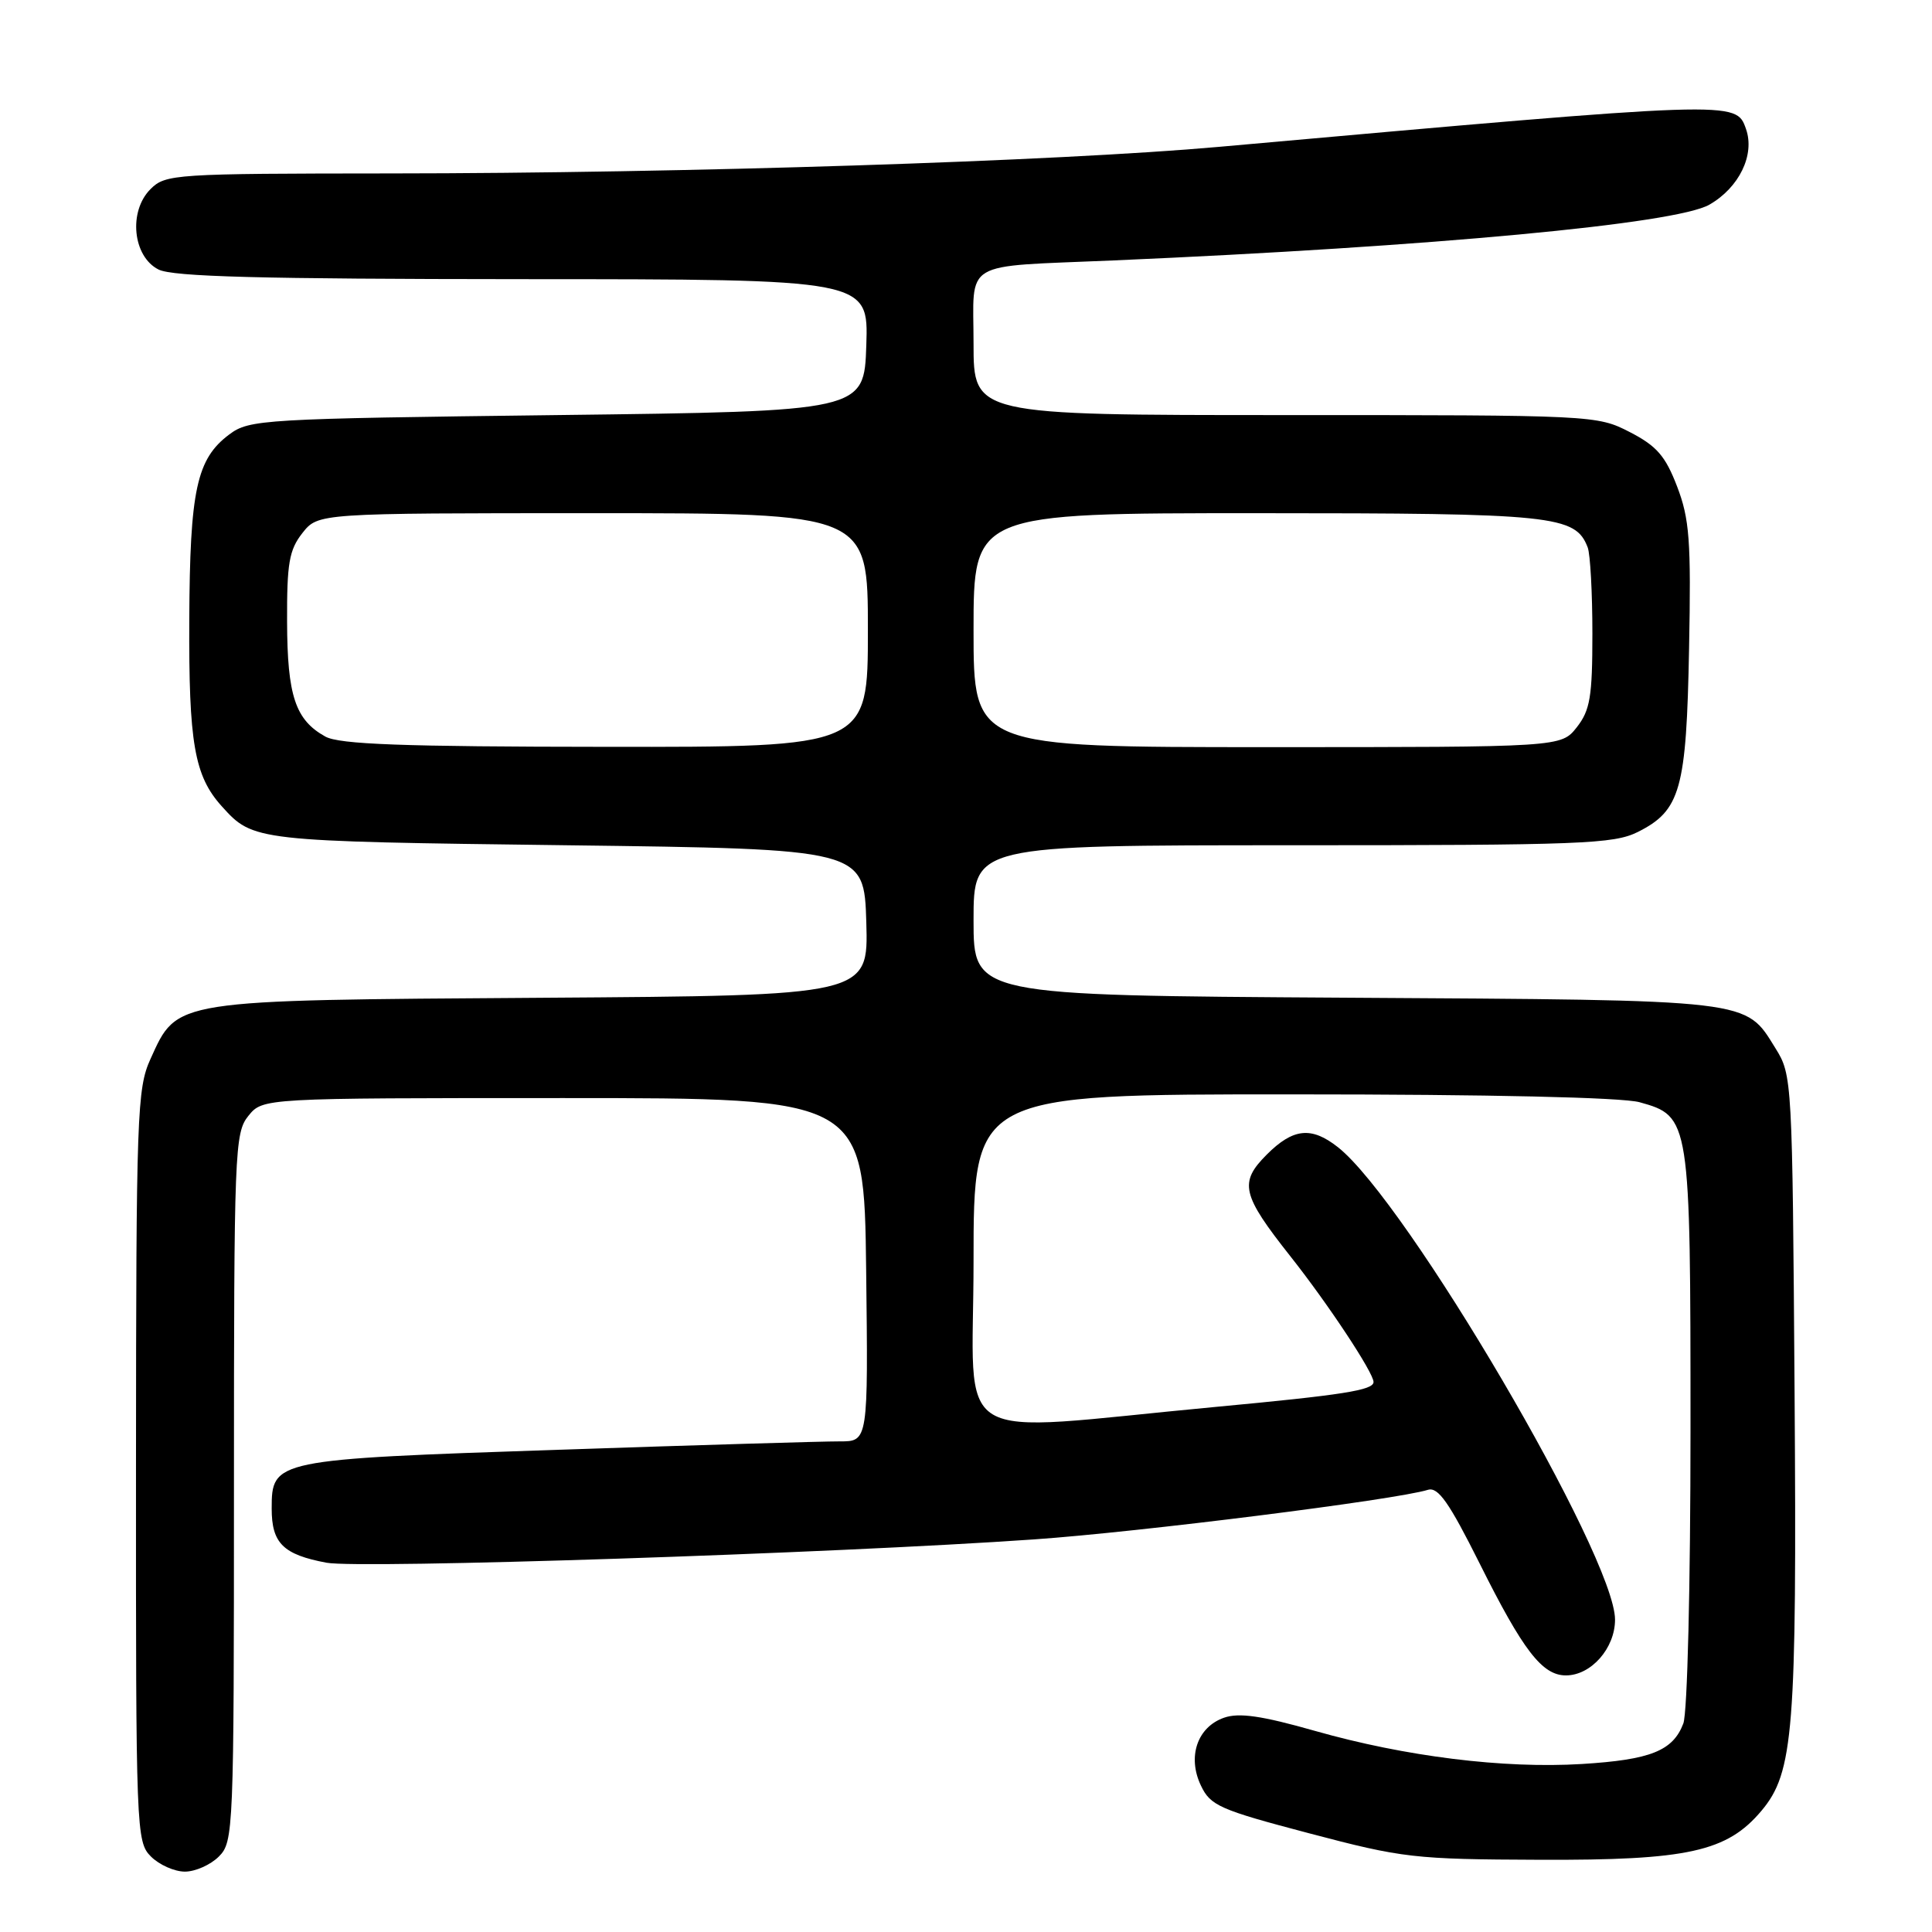 <?xml version="1.0" encoding="UTF-8" standalone="no"?>
<!DOCTYPE svg PUBLIC "-//W3C//DTD SVG 1.1//EN" "http://www.w3.org/Graphics/SVG/1.1/DTD/svg11.dtd" >
<svg xmlns="http://www.w3.org/2000/svg" xmlns:xlink="http://www.w3.org/1999/xlink" version="1.1" viewBox="0 0 256 256">
 <g >
 <path fill="currentColor"
d=" M 29.00 246.00 C 30.94 244.06 31.00 242.67 31.00 197.11 C 31.00 152.44 31.09 150.11 32.91 147.86 C 34.82 145.50 34.82 145.50 74.66 145.50 C 114.50 145.50 114.50 145.50 114.77 168.25 C 115.04 191.00 115.04 191.00 111.27 190.99 C 109.20 190.98 92.43 191.48 74.00 192.10 C 36.29 193.37 36.00 193.43 36.00 199.90 C 36.00 204.49 37.52 205.99 43.27 207.07 C 47.70 207.90 110.35 205.84 137.00 203.98 C 150.95 203.01 184.89 198.74 189.21 197.41 C 190.56 197.00 192.01 199.07 196.07 207.19 C 201.82 218.71 204.35 222.00 207.49 222.00 C 210.83 222.00 214.00 218.40 214.00 214.61 C 214.00 206.25 186.38 159.16 177.27 152.00 C 173.76 149.24 171.35 149.49 167.85 152.99 C 164.15 156.70 164.52 158.29 171.01 166.50 C 176.00 172.81 182.00 181.89 182.00 183.12 C 182.00 184.21 177.99 184.84 161.00 186.43 C 125.11 189.79 129.00 192.14 129.00 167.10 C 129.00 145.00 129.00 145.00 171.25 145.01 C 197.44 145.01 214.92 145.41 217.25 146.05 C 223.95 147.91 224.00 148.25 224.00 189.39 C 224.00 210.07 223.59 226.95 223.05 228.37 C 221.67 232.00 218.71 233.18 209.59 233.74 C 199.25 234.37 186.25 232.76 174.27 229.36 C 167.17 227.34 164.17 226.91 162.18 227.61 C 158.65 228.85 157.31 232.78 159.12 236.58 C 160.38 239.26 161.58 239.79 173.50 242.93 C 185.86 246.19 187.37 246.37 204.00 246.43 C 223.63 246.51 228.84 245.36 233.40 239.94 C 237.67 234.86 238.10 229.35 237.79 184.39 C 237.50 143.07 237.47 142.45 235.27 138.92 C 231.20 132.37 232.60 132.53 178.25 132.20 C 129.00 131.90 129.00 131.90 129.00 121.95 C 129.00 112.00 129.00 112.00 171.25 112.00 C 209.47 112.00 213.83 111.83 217.00 110.25 C 222.68 107.41 223.46 104.62 223.81 85.95 C 224.09 71.60 223.87 68.75 222.22 64.45 C 220.67 60.41 219.52 59.09 215.95 57.25 C 211.62 55.02 211.14 55.00 170.29 55.00 C 129.00 55.00 129.00 55.00 129.00 45.52 C 129.00 34.30 127.16 35.39 147.50 34.51 C 189.89 32.67 222.08 29.66 226.50 27.12 C 230.46 24.85 232.56 20.50 231.35 17.08 C 230.02 13.33 230.27 13.32 161.50 19.46 C 140.14 21.37 90.55 22.96 51.75 22.98 C 23.07 23.00 21.93 23.07 19.94 25.06 C 16.99 28.01 17.59 33.99 21.00 35.71 C 22.90 36.67 34.51 36.97 69.29 36.99 C 115.08 37.00 115.08 37.00 114.79 45.75 C 114.50 54.50 114.50 54.50 73.82 55.00 C 34.75 55.48 33.04 55.58 30.39 57.56 C 26.05 60.80 25.16 64.91 25.08 82.10 C 25.00 98.46 25.75 102.81 29.39 106.84 C 33.55 111.46 33.73 111.48 75.00 112.00 C 114.50 112.50 114.50 112.50 114.79 122.21 C 115.07 131.92 115.07 131.92 71.79 132.21 C 22.68 132.54 23.53 132.41 19.94 140.32 C 18.16 144.24 18.04 147.54 18.02 194.25 C 18.00 242.68 18.05 244.05 20.00 246.00 C 21.10 247.10 23.12 248.00 24.50 248.00 C 25.88 248.00 27.90 247.10 29.00 246.00 Z  M 43.11 97.60 C 39.14 95.40 38.07 92.21 38.04 82.38 C 38.01 74.64 38.31 72.87 40.07 70.63 C 42.15 68.00 42.15 68.00 78.57 68.00 C 115.00 68.00 115.00 68.00 115.00 83.50 C 115.00 99.00 115.00 99.00 80.25 98.96 C 53.33 98.94 44.96 98.63 43.11 97.60 Z  M 129.00 83.50 C 129.00 68.00 129.00 68.00 166.55 68.00 C 205.98 68.00 208.74 68.29 210.38 72.54 C 210.72 73.44 211.00 78.57 211.00 83.95 C 211.00 92.33 210.70 94.11 208.93 96.37 C 206.85 99.00 206.85 99.00 167.93 99.00 C 129.00 99.00 129.00 99.00 129.00 83.50 Z "/>
</g>
</svg>